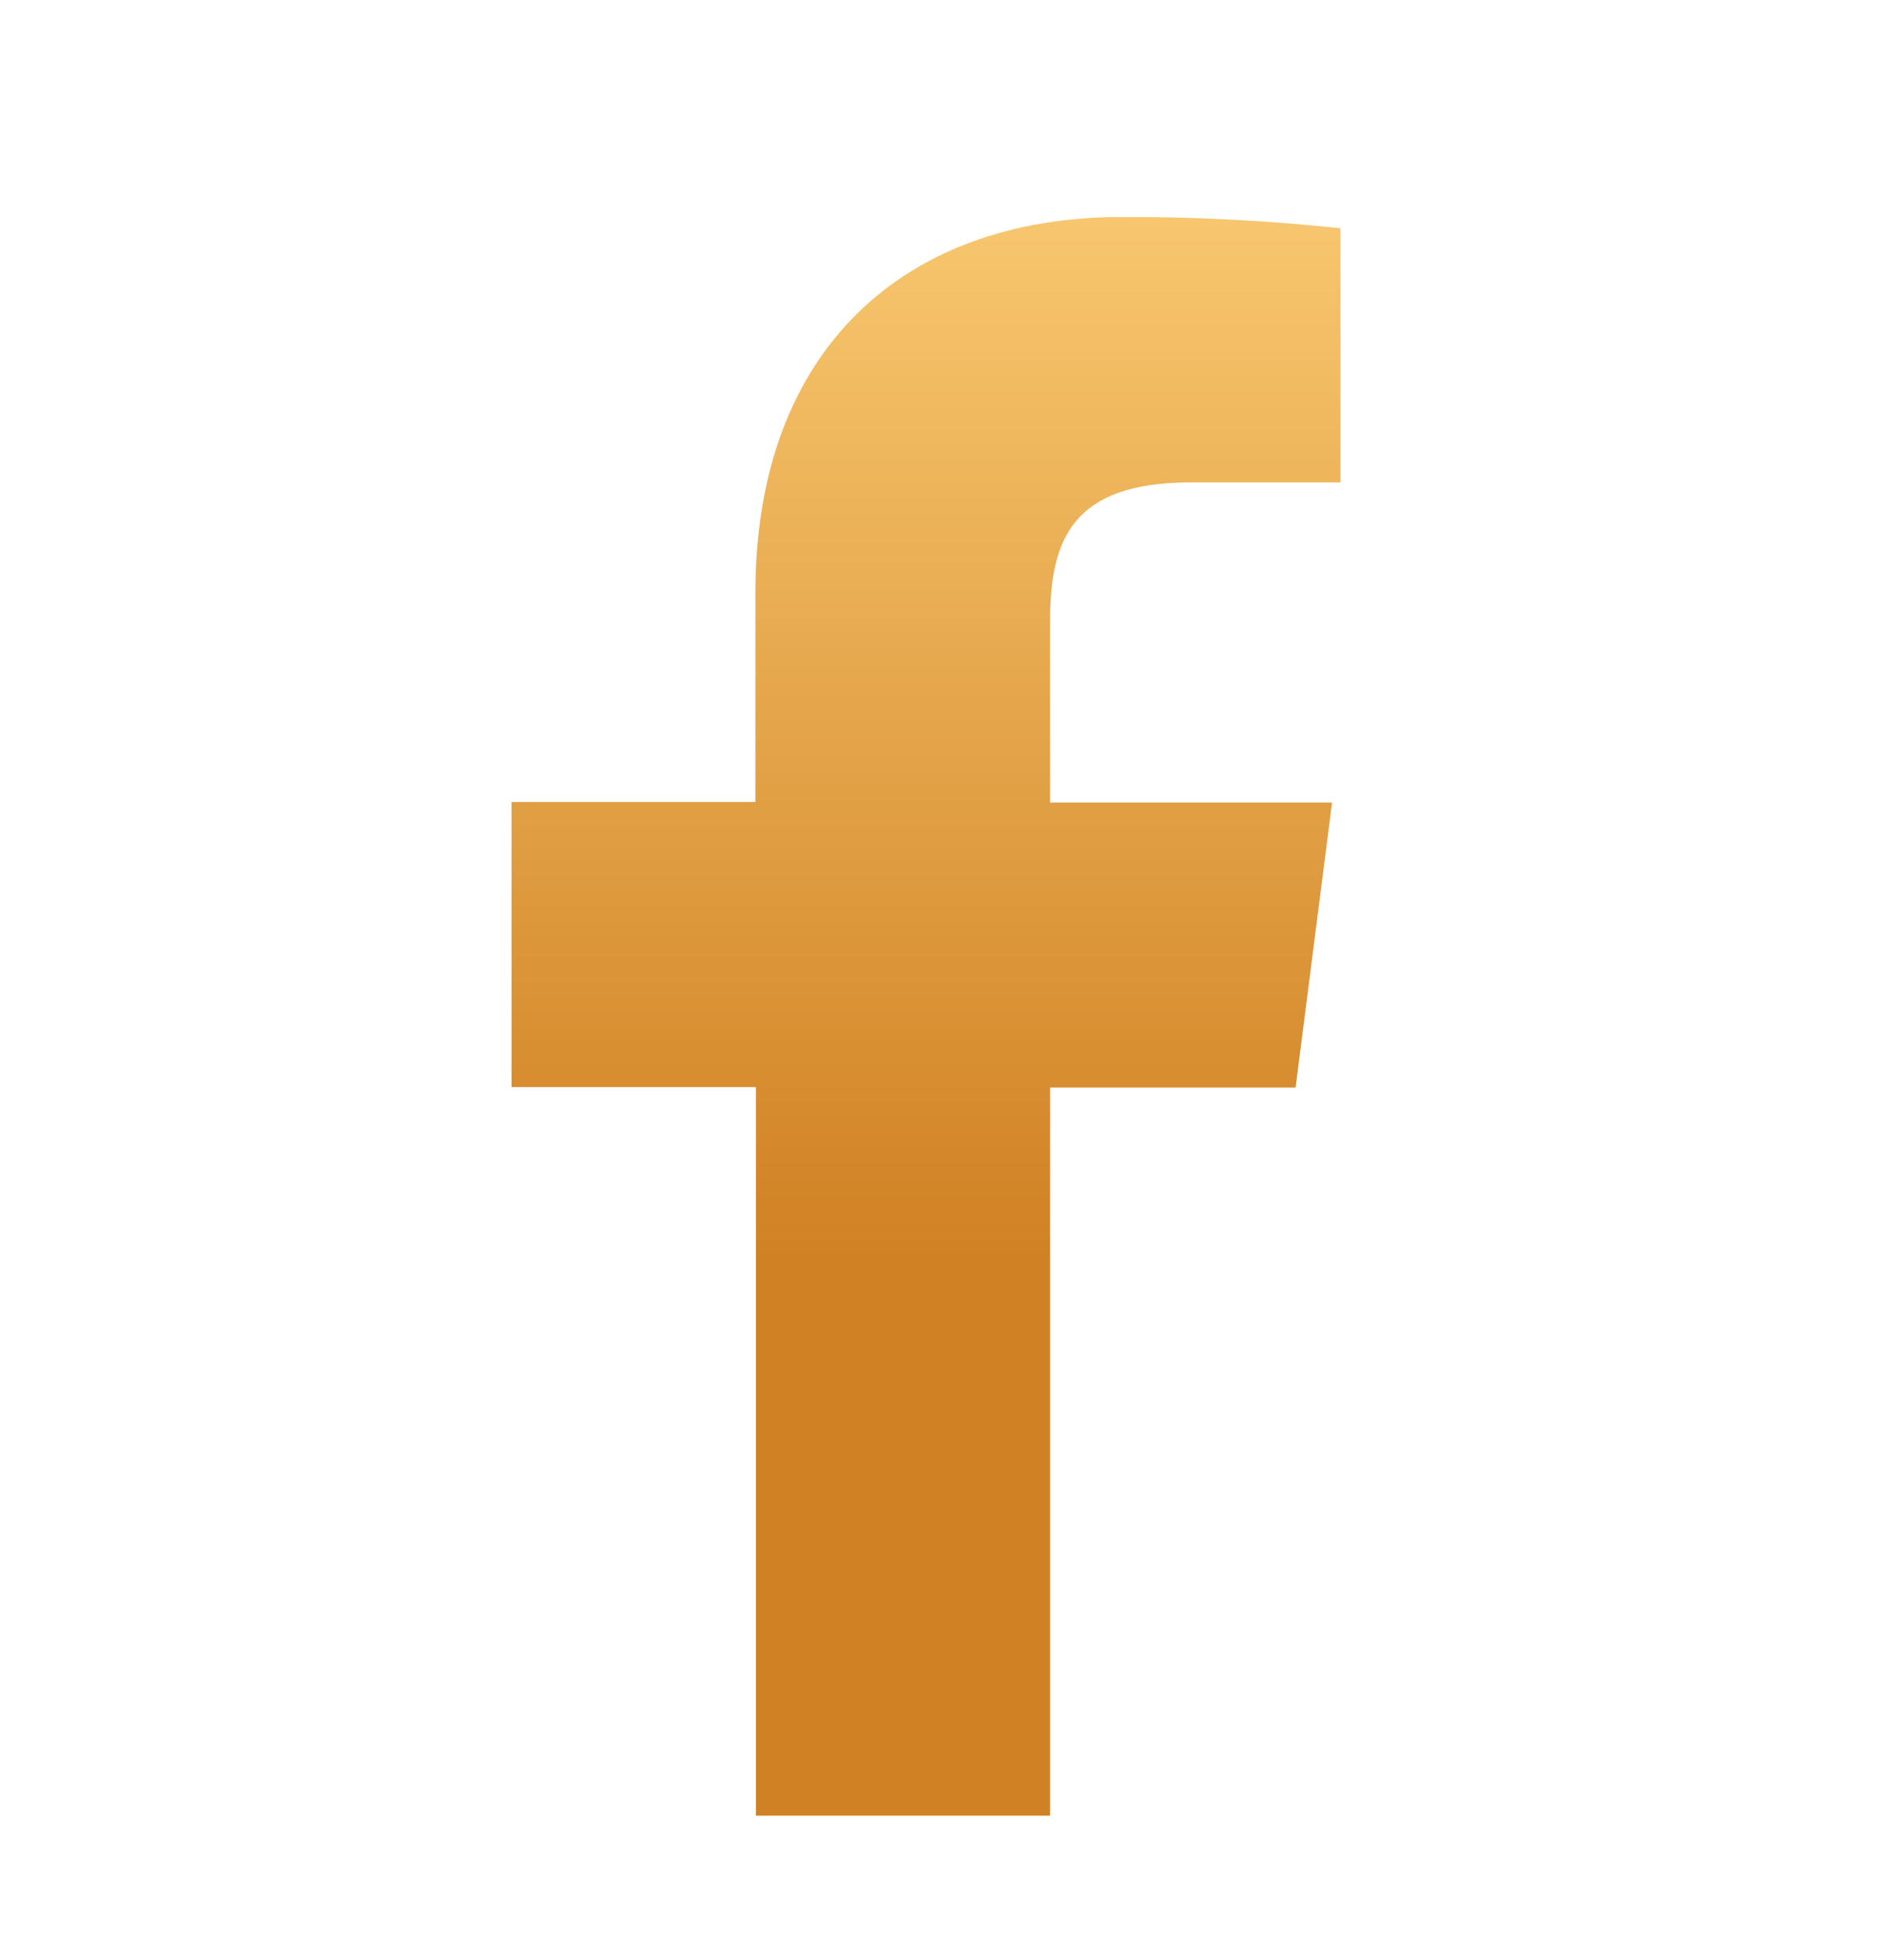 <svg width="25" height="26" viewBox="0 0 25 26" fill="none" xmlns="http://www.w3.org/2000/svg">
<path d="M13.934 24.085V14.427H17.192L17.676 10.646H13.934V8.238C13.934 7.146 14.238 6.399 15.804 6.399H17.788V3.028C16.823 2.925 15.852 2.875 14.881 2.879C12.002 2.879 10.024 4.637 10.024 7.864V10.639H6.788V14.42H10.031V24.085H13.934Z" fill="url(#paint0_linear_2083_7780)"/>
<defs>
<linearGradient id="paint0_linear_2083_7780" x1="12.126" y1="0.283" x2="12.126" y2="27.37" gradientUnits="userSpaceOnUse">
<stop stop-color="#FFD37C"/>
<stop offset="0.607" stop-color="#D08123"/>
</linearGradient>
</defs>
</svg>

